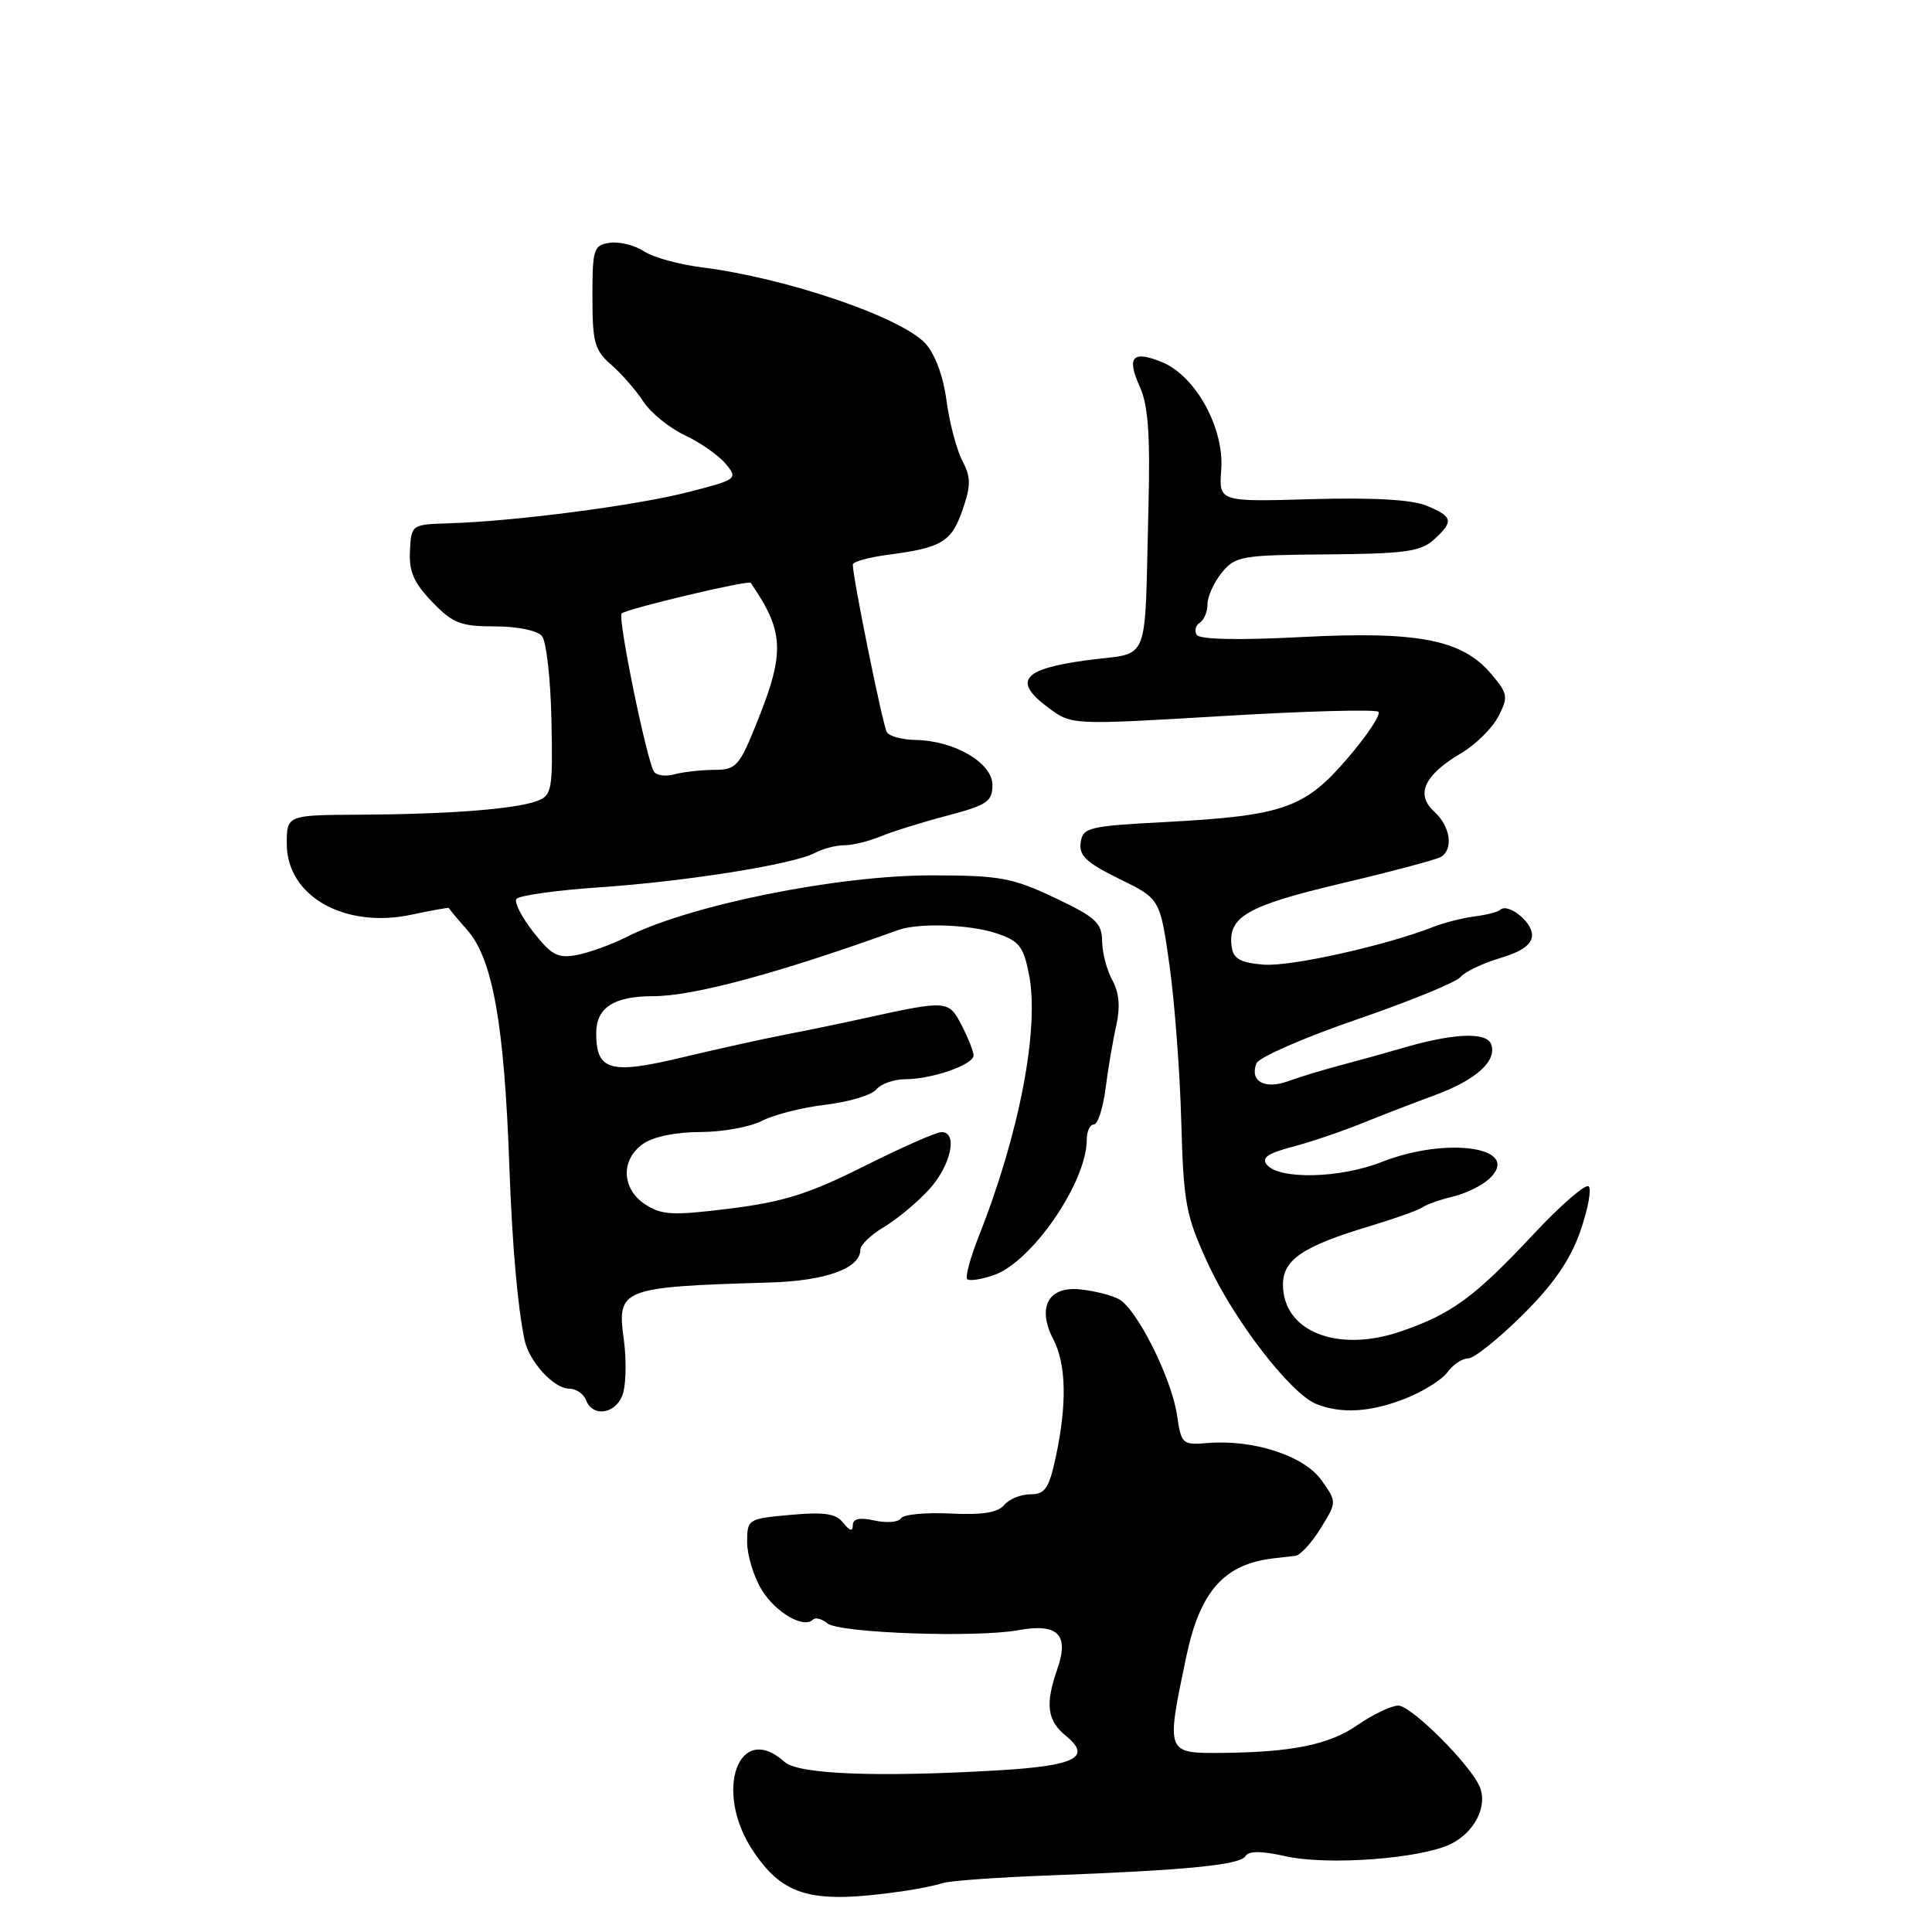 <?xml version="1.0" encoding="UTF-8" standalone="no"?>
<!DOCTYPE svg PUBLIC "-//W3C//DTD SVG 1.1//EN" "http://www.w3.org/Graphics/SVG/1.1/DTD/svg11.dtd" >
<svg xmlns="http://www.w3.org/2000/svg" xmlns:xlink="http://www.w3.org/1999/xlink" version="1.1" viewBox="0 0 256 256">
 <g >
 <path fill="currentColor"
d=" M 119.85 250.56 C 121.70 250.29 123.99 249.82 124.95 249.51 C 125.91 249.21 132.28 248.75 139.10 248.50 C 157.19 247.82 164.31 247.12 165.03 245.95 C 165.47 245.24 167.12 245.24 170.34 245.96 C 175.95 247.22 188.39 246.28 192.30 244.31 C 195.37 242.76 197.09 239.42 196.12 236.87 C 195.04 234.03 187.03 226.00 185.28 226.00 C 184.36 226.00 181.92 227.17 179.86 228.59 C 176.13 231.18 171.22 232.18 161.90 232.27 C 154.48 232.33 154.49 232.34 157.19 219.50 C 159.04 210.74 162.26 207.17 169.00 206.46 C 169.82 206.37 171.03 206.23 171.67 206.15 C 172.31 206.07 173.81 204.43 174.99 202.51 C 177.15 199.02 177.15 199.02 175.08 196.11 C 172.78 192.89 166.08 190.71 160.02 191.21 C 156.67 191.49 156.52 191.36 155.96 187.50 C 155.23 182.59 150.63 173.41 148.25 172.14 C 147.29 171.62 144.98 171.04 143.11 170.85 C 138.89 170.41 137.38 173.25 139.58 177.49 C 141.28 180.76 141.39 186.07 139.92 192.95 C 139.00 197.23 138.49 198.00 136.54 198.00 C 135.28 198.00 133.71 198.64 133.06 199.42 C 132.23 200.43 130.15 200.76 125.92 200.55 C 122.64 200.39 119.70 200.67 119.39 201.18 C 119.07 201.70 117.50 201.83 115.90 201.48 C 113.89 201.04 113.00 201.23 113.00 202.11 C 113.00 202.97 112.59 202.87 111.75 201.80 C 110.77 200.55 109.25 200.32 104.75 200.73 C 99.09 201.24 99.00 201.29 99.00 204.37 C 99.01 206.09 99.87 208.92 100.93 210.66 C 102.78 213.68 106.50 215.84 107.73 214.60 C 108.05 214.28 108.90 214.50 109.62 215.10 C 111.17 216.39 129.33 217.04 134.99 216.00 C 140.16 215.06 141.69 216.59 140.11 221.13 C 138.47 225.82 138.74 227.97 141.25 230.02 C 144.70 232.84 142.50 233.97 132.43 234.57 C 116.43 235.52 105.78 235.11 103.98 233.48 C 97.90 227.98 94.51 237.28 99.73 245.17 C 103.82 251.34 107.57 252.35 119.85 250.56 Z  M 82.61 184.43 C 82.96 183.02 82.99 179.91 82.66 177.52 C 81.73 170.73 82.23 170.53 102.00 169.94 C 109.42 169.72 114.00 168.06 114.00 165.60 C 114.00 164.96 115.41 163.60 117.14 162.58 C 118.86 161.56 121.55 159.32 123.11 157.61 C 126.02 154.41 126.97 149.99 124.75 150.01 C 124.06 150.01 119.45 152.05 114.50 154.53 C 107.21 158.19 103.83 159.25 96.75 160.14 C 89.12 161.09 87.67 161.01 85.50 159.59 C 82.35 157.53 82.22 153.66 85.22 151.56 C 86.56 150.62 89.57 150.00 92.77 150.00 C 95.70 150.00 99.39 149.33 100.96 148.52 C 102.54 147.70 106.34 146.74 109.40 146.38 C 112.47 146.02 115.49 145.11 116.11 144.36 C 116.74 143.61 118.47 143.00 119.97 143.00 C 123.49 143.00 129.00 141.08 129.00 139.85 C 129.00 139.33 128.29 137.53 127.42 135.85 C 125.70 132.52 125.52 132.51 114.50 134.93 C 111.75 135.54 107.03 136.52 104.00 137.10 C 100.97 137.69 94.76 139.07 90.19 140.16 C 80.85 142.39 79.00 141.85 79.00 136.91 C 79.00 133.52 81.33 132.00 86.54 132.00 C 91.89 132.00 103.15 128.96 119.00 123.24 C 121.71 122.26 128.44 122.48 132.00 123.66 C 135.03 124.66 135.61 125.38 136.34 129.09 C 137.76 136.22 135.09 150.17 129.72 163.74 C 128.58 166.62 127.87 169.21 128.16 169.49 C 128.44 169.78 130.04 169.53 131.71 168.95 C 136.76 167.19 144.00 156.63 144.00 151.03 C 144.00 149.91 144.42 149.00 144.94 149.00 C 145.46 149.00 146.15 146.86 146.49 144.25 C 146.82 141.64 147.46 137.87 147.91 135.89 C 148.46 133.41 148.30 131.53 147.39 129.89 C 146.67 128.57 146.05 126.24 146.04 124.71 C 146.00 122.28 145.19 121.53 139.75 118.96 C 134.13 116.30 132.49 116.00 123.50 115.99 C 110.97 115.97 91.32 119.94 82.99 124.17 C 81.05 125.15 78.13 126.21 76.49 126.53 C 73.93 127.02 73.10 126.59 70.70 123.54 C 69.16 121.58 68.13 119.60 68.42 119.13 C 68.70 118.67 73.57 117.98 79.22 117.59 C 90.87 116.81 105.13 114.53 107.97 113.02 C 109.01 112.46 110.77 112.00 111.87 112.00 C 112.97 112.00 115.14 111.47 116.68 110.83 C 118.23 110.19 122.20 108.95 125.50 108.08 C 130.80 106.68 131.50 106.21 131.50 104.01 C 131.50 101.08 126.45 98.13 121.31 98.05 C 119.55 98.02 117.85 97.56 117.52 97.03 C 116.98 96.17 113.00 76.57 113.00 74.81 C 113.00 74.43 115.14 73.84 117.75 73.50 C 124.82 72.57 126.08 71.80 127.55 67.55 C 128.67 64.28 128.66 63.24 127.49 60.99 C 126.73 59.52 125.80 55.94 125.41 53.05 C 124.99 49.85 123.89 46.88 122.61 45.50 C 119.36 42.00 104.17 36.83 93.02 35.43 C 90.01 35.06 86.55 34.10 85.33 33.30 C 84.11 32.50 82.08 31.99 80.81 32.17 C 78.65 32.48 78.50 32.96 78.50 39.34 C 78.50 45.38 78.79 46.42 81.00 48.34 C 82.38 49.54 84.28 51.72 85.24 53.20 C 86.20 54.68 88.67 56.69 90.74 57.67 C 92.81 58.64 95.25 60.36 96.17 61.47 C 97.80 63.45 97.68 63.54 91.17 65.21 C 84.29 66.98 68.30 69.07 59.50 69.34 C 54.52 69.50 54.50 69.51 54.32 73.00 C 54.17 75.71 54.84 77.24 57.26 79.75 C 60.00 82.60 61.04 83.00 65.57 83.00 C 68.56 83.00 71.20 83.54 71.81 84.28 C 72.40 84.98 72.96 90.01 73.07 95.45 C 73.26 104.74 73.14 105.40 71.14 106.14 C 68.25 107.21 59.50 107.89 47.75 107.95 C 38.00 108.00 38.00 108.00 38.00 111.83 C 38.00 118.74 45.66 123.09 54.53 121.20 C 57.25 120.62 59.48 120.22 59.49 120.32 C 59.49 120.42 60.58 121.73 61.91 123.23 C 65.28 127.06 66.82 135.67 67.49 154.50 C 67.87 165.02 68.58 173.11 69.51 177.57 C 70.11 180.42 73.39 184.00 75.40 184.00 C 76.31 184.00 77.32 184.68 77.64 185.50 C 78.60 187.99 81.89 187.28 82.61 184.43 Z  M 186.23 185.31 C 188.58 184.38 191.09 182.81 191.81 181.81 C 192.53 180.82 193.75 180.00 194.53 180.00 C 195.31 180.00 198.55 177.41 201.74 174.25 C 205.85 170.17 208.06 166.96 209.38 163.20 C 210.40 160.29 210.91 157.59 210.51 157.20 C 210.11 156.82 206.79 159.69 203.14 163.60 C 195.36 171.92 192.27 174.16 185.52 176.45 C 177.16 179.28 170.00 176.40 170.00 170.22 C 170.00 166.91 172.64 165.13 181.50 162.47 C 184.80 161.48 187.95 160.36 188.50 159.97 C 189.05 159.59 190.85 158.95 192.50 158.56 C 194.15 158.17 196.29 157.14 197.25 156.27 C 201.88 152.09 191.92 150.49 183.05 153.98 C 177.58 156.14 169.52 156.33 167.87 154.34 C 167.12 153.43 167.96 152.83 171.18 151.98 C 173.56 151.36 177.75 149.94 180.50 148.83 C 183.25 147.72 187.57 146.05 190.11 145.12 C 195.61 143.10 198.42 140.55 197.58 138.35 C 196.94 136.68 192.42 136.91 185.50 138.97 C 183.85 139.46 180.47 140.40 178.00 141.05 C 175.53 141.70 172.24 142.69 170.69 143.26 C 167.57 144.40 165.57 143.28 166.48 140.90 C 166.79 140.11 172.76 137.50 179.77 135.09 C 186.77 132.68 192.97 130.15 193.53 129.46 C 194.10 128.77 196.46 127.64 198.78 126.95 C 201.72 126.07 203.00 125.13 203.00 123.88 C 203.00 122.12 199.76 119.58 198.77 120.57 C 198.50 120.84 196.97 121.23 195.39 121.43 C 193.80 121.64 191.38 122.25 190.00 122.79 C 183.65 125.29 170.99 128.11 167.44 127.82 C 164.39 127.57 163.43 127.05 163.21 125.49 C 162.64 121.50 165.16 120.03 177.69 117.07 C 184.39 115.49 190.35 113.90 190.94 113.54 C 192.63 112.49 192.17 109.47 190.03 107.53 C 187.53 105.26 188.72 102.69 193.61 99.80 C 195.52 98.68 197.73 96.49 198.53 94.95 C 199.88 92.34 199.81 91.93 197.61 89.32 C 193.77 84.75 187.91 83.61 172.49 84.41 C 164.10 84.85 158.96 84.74 158.57 84.12 C 158.24 83.58 158.42 82.86 158.98 82.51 C 159.54 82.16 160.00 81.06 160.00 80.05 C 160.00 79.05 160.85 77.17 161.89 75.89 C 163.67 73.69 164.47 73.55 175.86 73.46 C 186.09 73.38 188.25 73.08 189.97 71.53 C 192.67 69.08 192.54 68.47 189.04 67.01 C 187.06 66.20 181.99 65.91 173.79 66.14 C 161.50 66.50 161.50 66.50 161.82 62.21 C 162.23 56.73 158.44 49.84 154.01 48.00 C 150.06 46.37 149.23 47.29 151.05 51.29 C 152.13 53.69 152.42 57.64 152.18 67.00 C 151.62 88.77 152.60 86.32 143.98 87.49 C 135.41 88.65 134.14 90.25 138.97 93.82 C 142.01 96.07 142.01 96.07 162.01 94.88 C 173.02 94.22 182.30 93.97 182.65 94.32 C 183.00 94.67 181.17 97.43 178.58 100.45 C 172.92 107.08 170.06 108.09 154.50 108.92 C 144.22 109.46 143.48 109.64 143.19 111.65 C 142.95 113.37 143.96 114.32 148.30 116.45 C 153.71 119.09 153.71 119.09 154.95 127.80 C 155.63 132.58 156.34 141.90 156.52 148.50 C 156.83 159.54 157.12 161.06 160.09 167.50 C 163.57 175.03 171.00 184.65 174.40 186.03 C 177.73 187.37 181.62 187.13 186.23 185.31 Z  M 86.65 102.24 C 85.66 100.64 81.82 81.84 82.37 81.29 C 82.99 80.68 99.20 76.82 99.47 77.23 C 103.88 83.63 104.03 86.42 100.39 95.49 C 97.96 101.56 97.58 102.00 94.64 102.01 C 92.91 102.02 90.54 102.29 89.36 102.60 C 88.19 102.92 86.97 102.76 86.65 102.24 Z "/>
</g>
</svg>